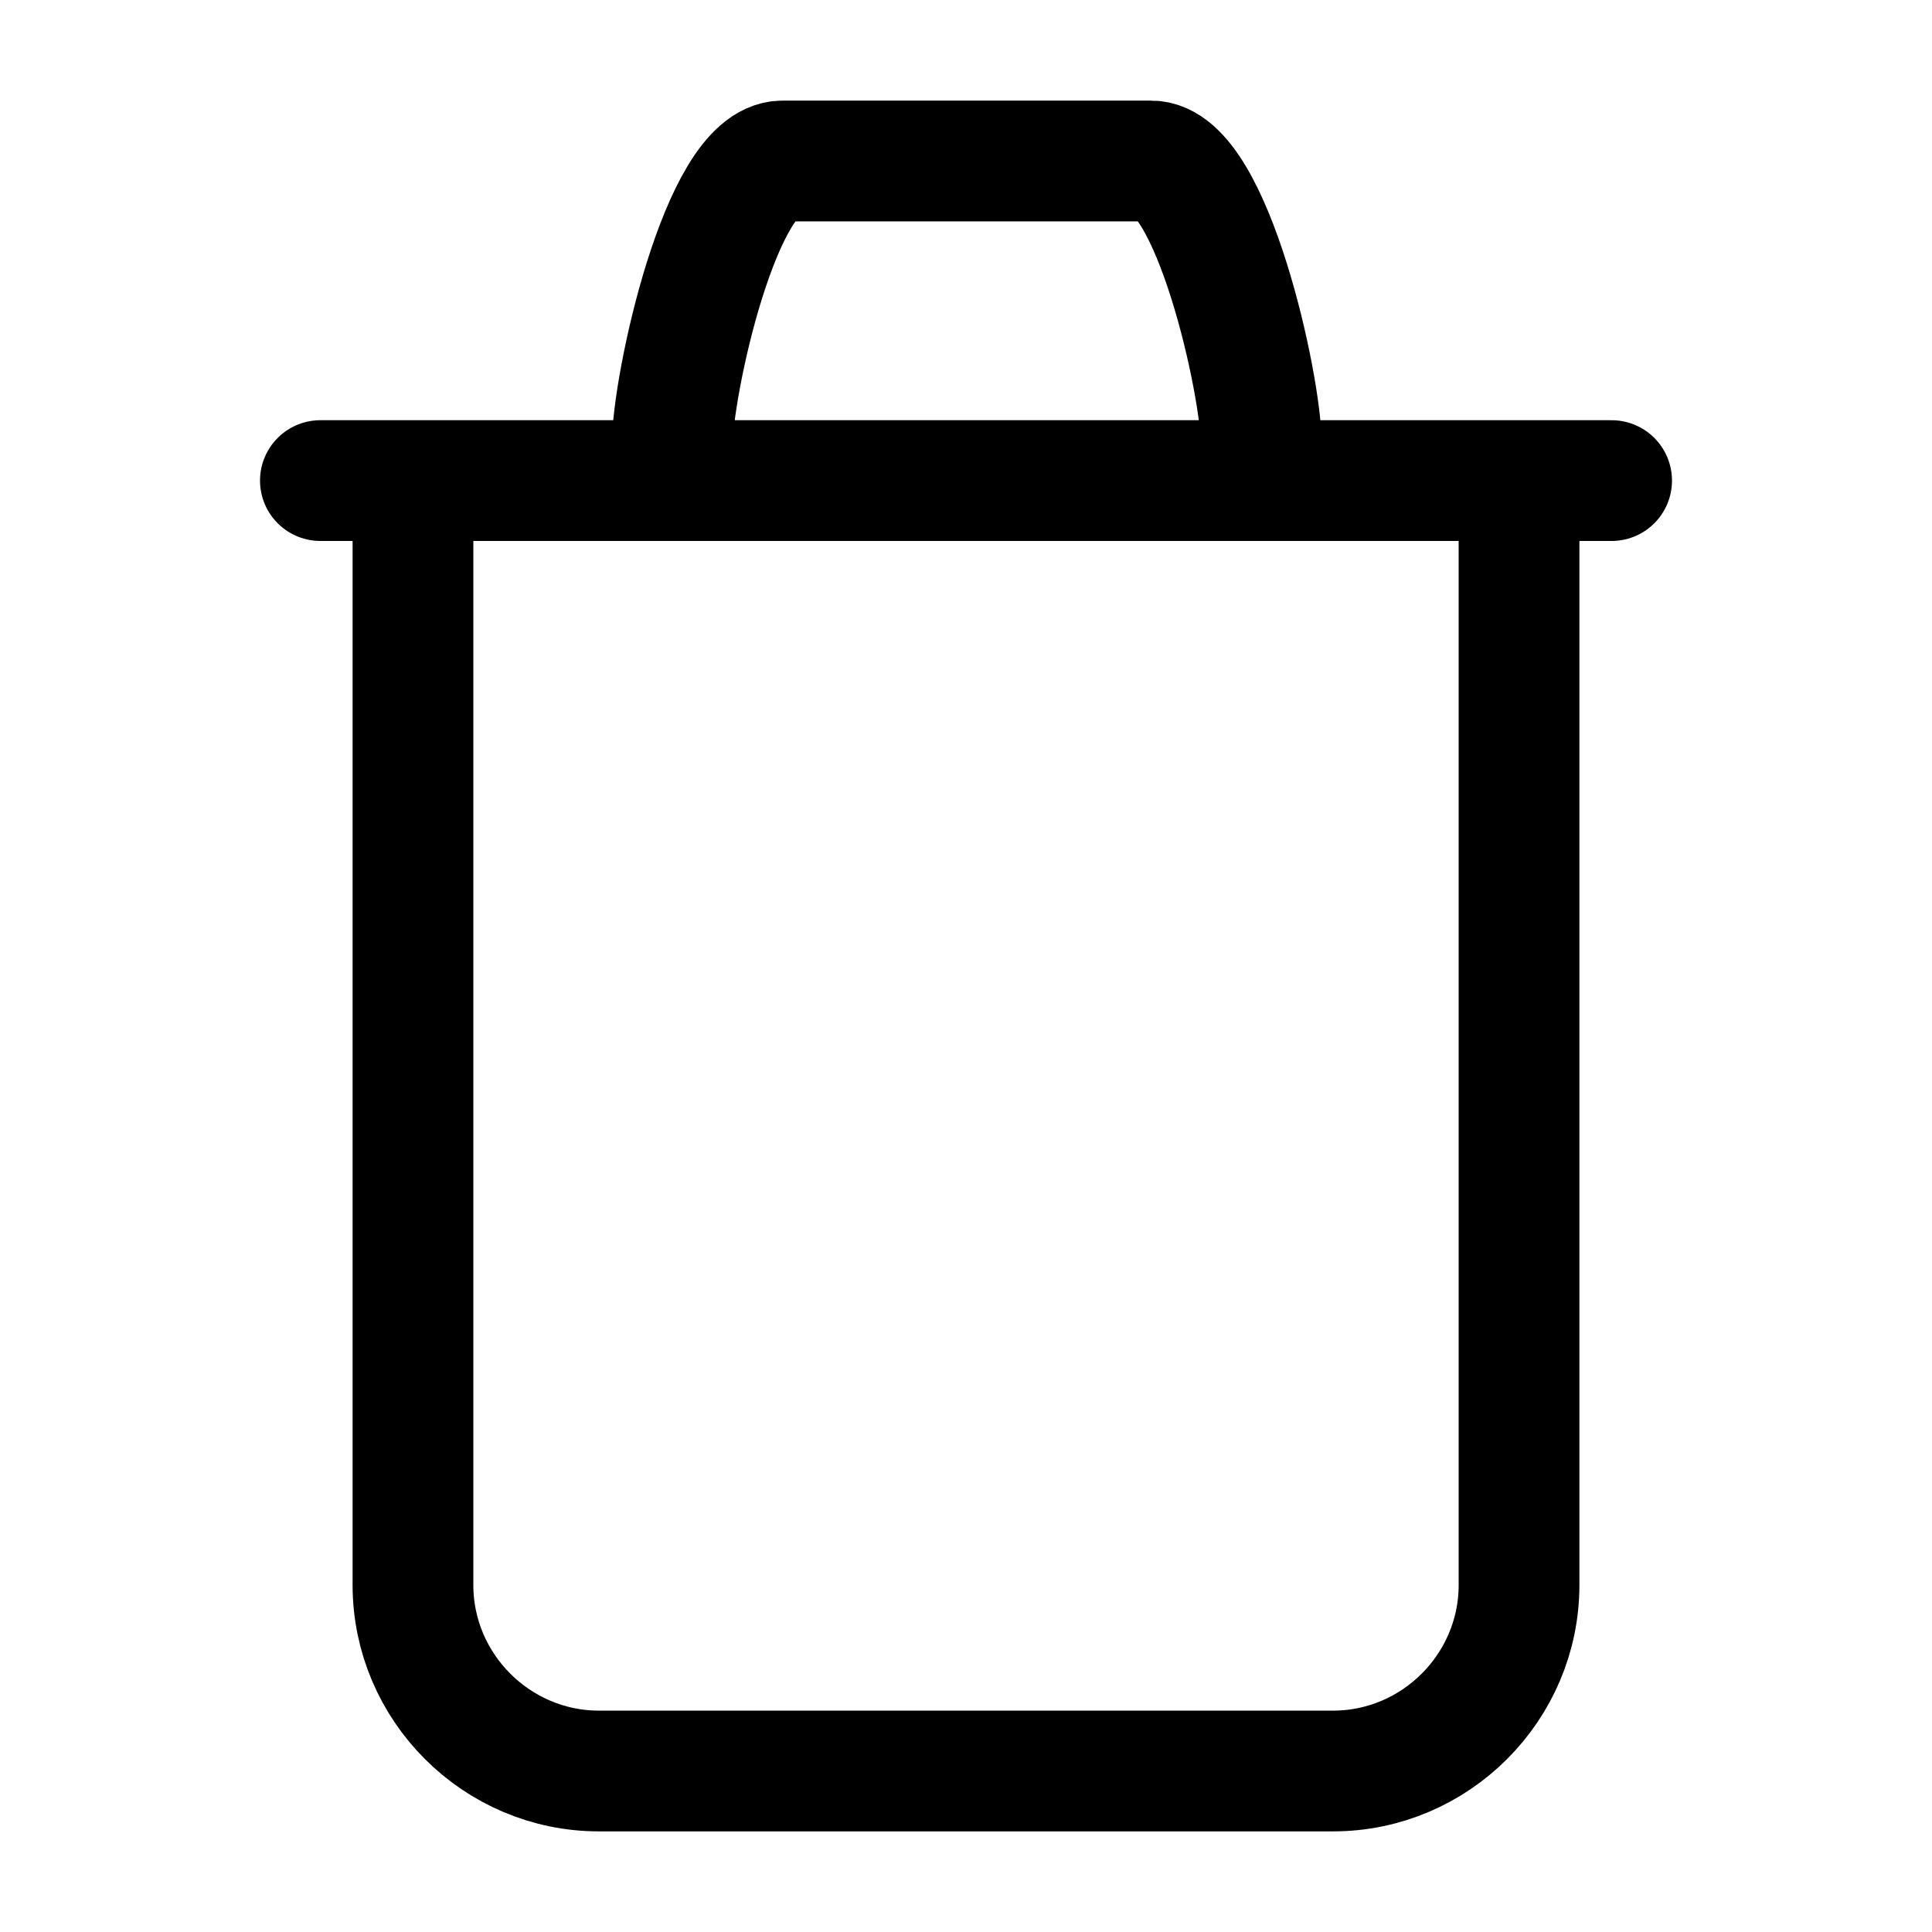 <?xml version="1.0" encoding="UTF-8"?><svg id="a" xmlns="http://www.w3.org/2000/svg" viewBox="0 0 24 24"><defs><style>.b{fill:none;stroke:#000;stroke-linecap:round;stroke-linejoin:round;stroke-width:1.5px;}</style></defs><path class="b" d="M18.87,5.99v13.7c0,1.27-1.04,2.31-2.31,2.31H7.44c-1.27,0-2.31-1.04-2.31-2.31V5.99m-1.15-.02H20.02m-4.35-.43c0-.76-.62-3.54-1.37-3.54h-4.58c-.76,0-1.37,2.78-1.37,3.54"/></svg>